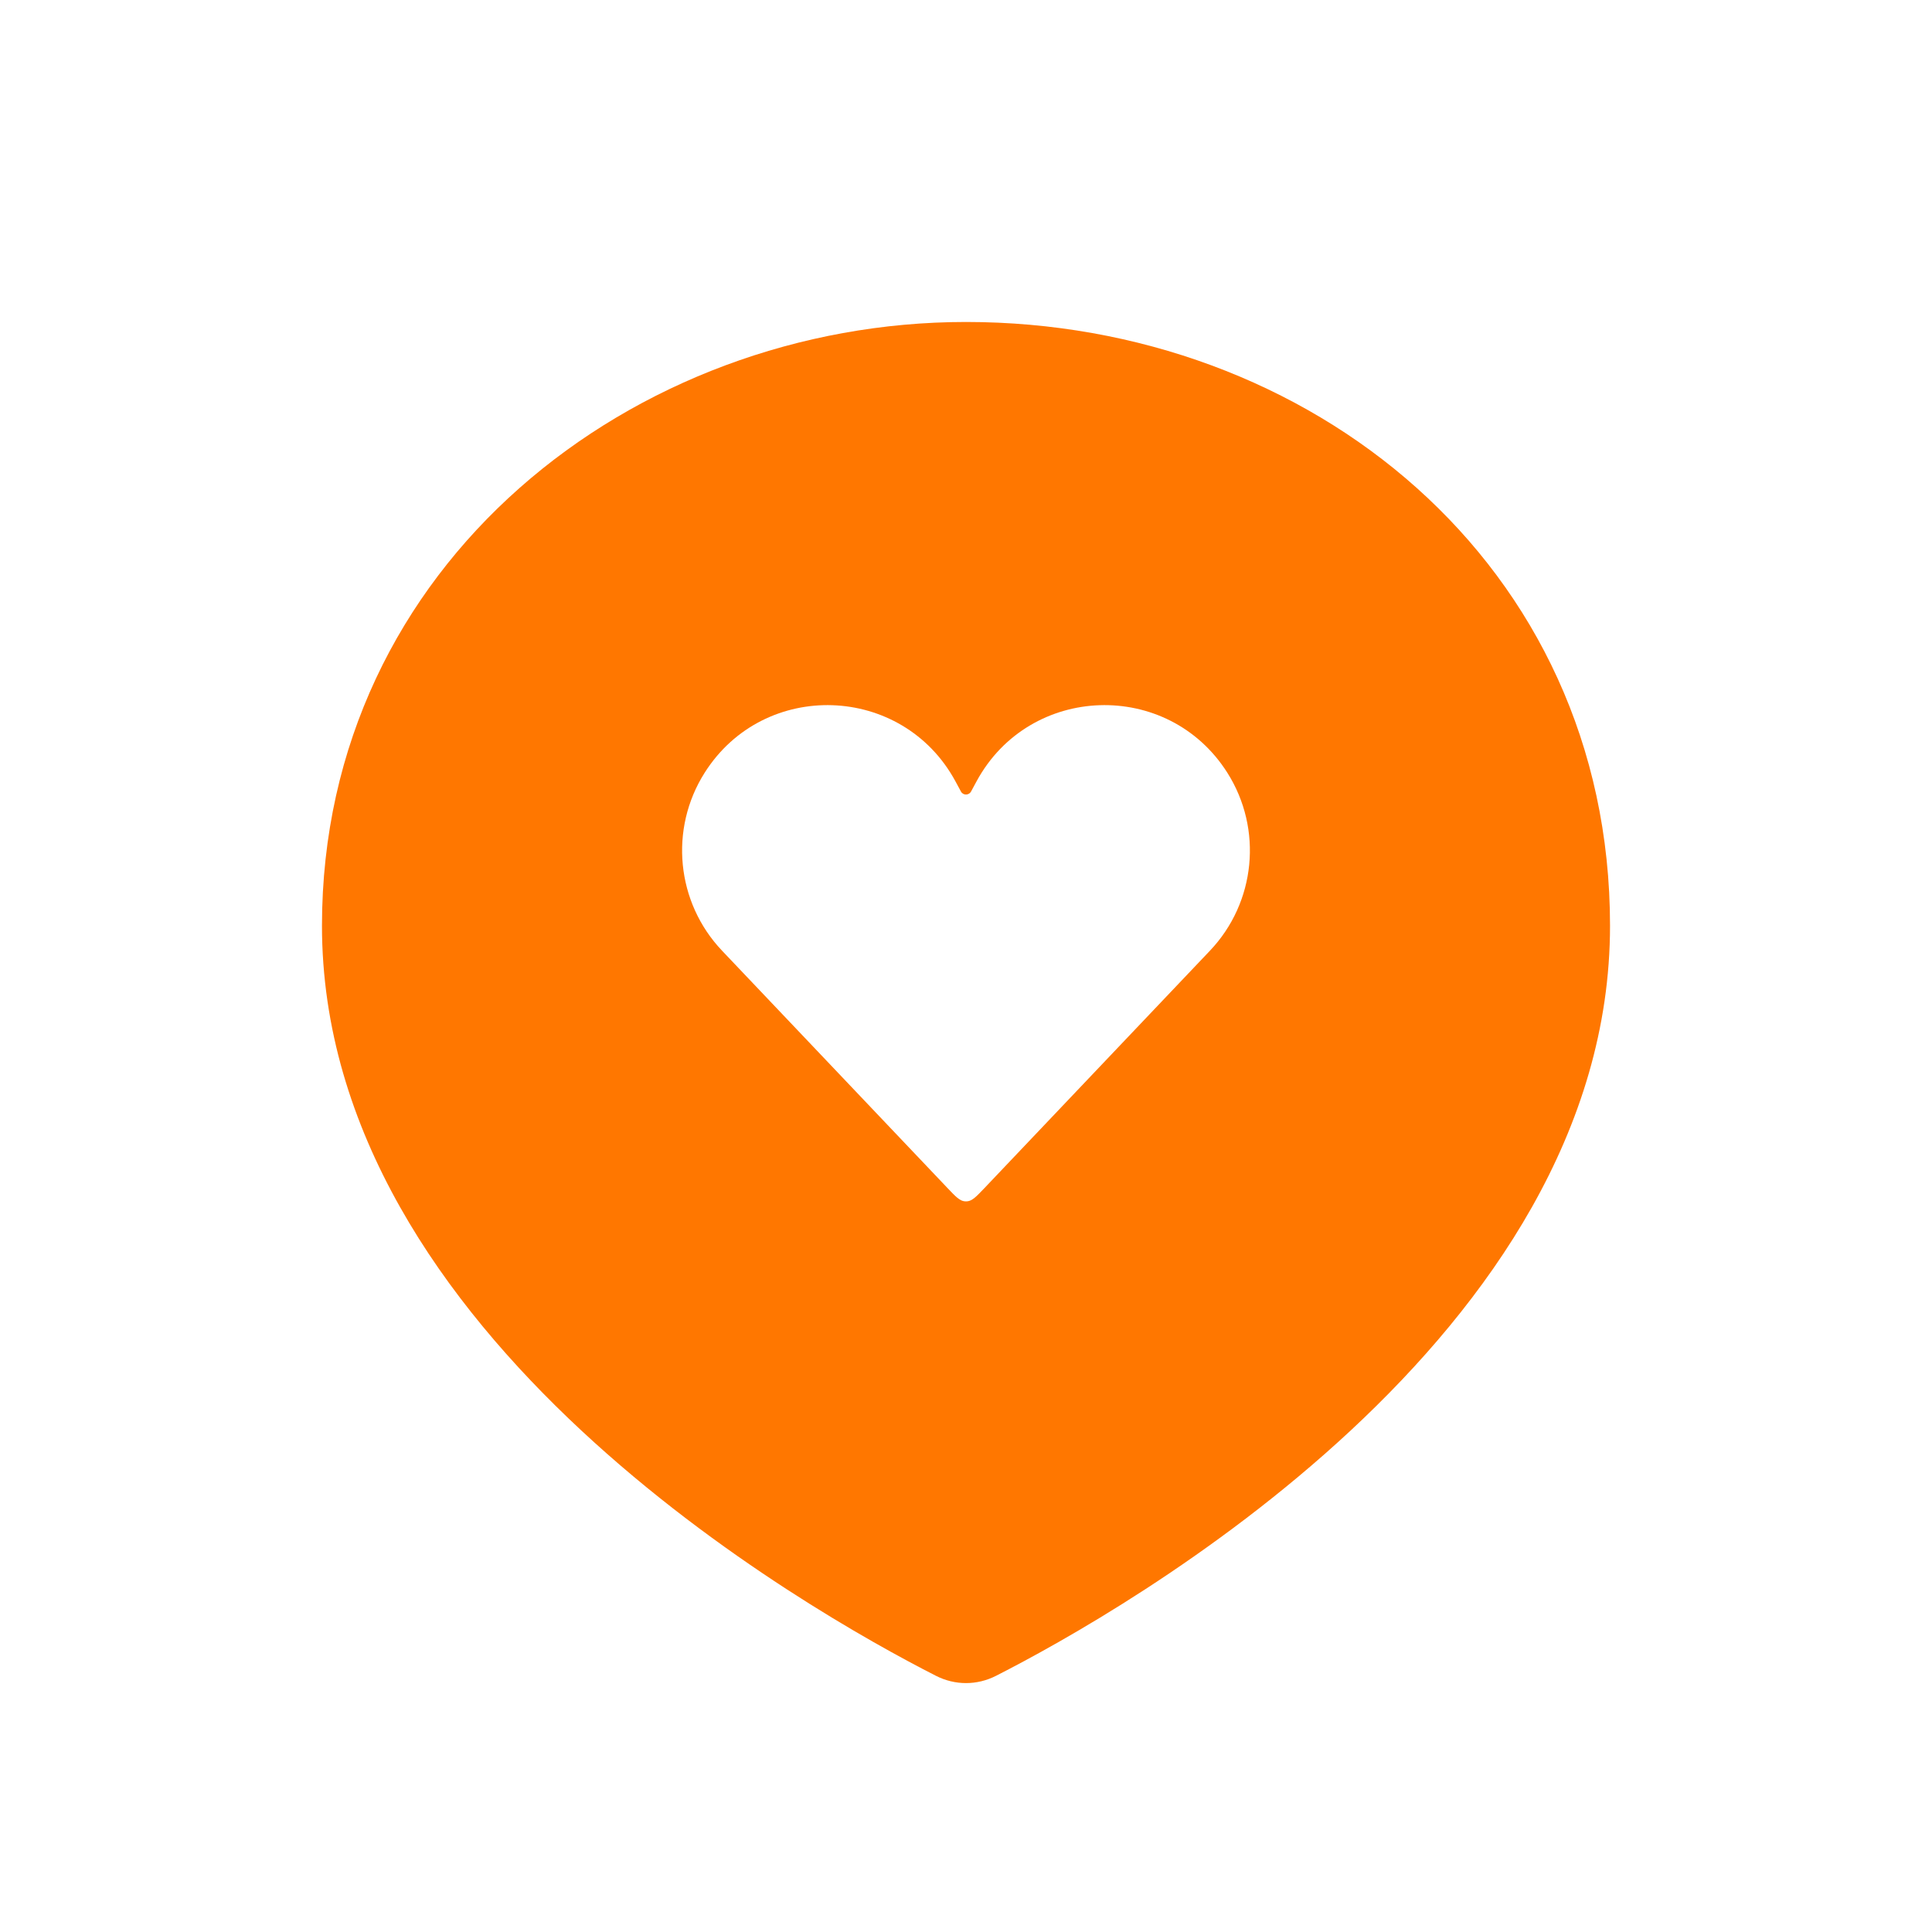 <svg width="26" height="26" viewBox="0 0 26 26" fill="none" xmlns="http://www.w3.org/2000/svg">
<path fill-rule="evenodd" clip-rule="evenodd" d="M13.405 22.552C15.117 21.68 21.667 17.983 21.667 12.458C21.667 7.583 17.622 4.333 13 4.333C8.533 4.333 4.333 7.583 4.333 12.458C4.333 17.983 10.883 21.68 12.595 22.552C12.852 22.683 13.148 22.683 13.405 22.552ZM12.749 15.986L9.718 12.795C9.1 12.145 9.003 11.157 9.483 10.399C10.282 9.137 12.144 9.2 12.857 10.513L12.932 10.652C12.961 10.706 13.038 10.706 13.068 10.652L13.143 10.513C13.856 9.2 15.717 9.137 16.517 10.399C16.997 11.157 16.9 12.145 16.282 12.795L13.251 15.986C13.139 16.103 13.084 16.162 13.014 16.167C13.005 16.168 12.995 16.168 12.985 16.167C12.916 16.162 12.86 16.103 12.749 15.986Z" fill="#FF7700"/>
</svg>
